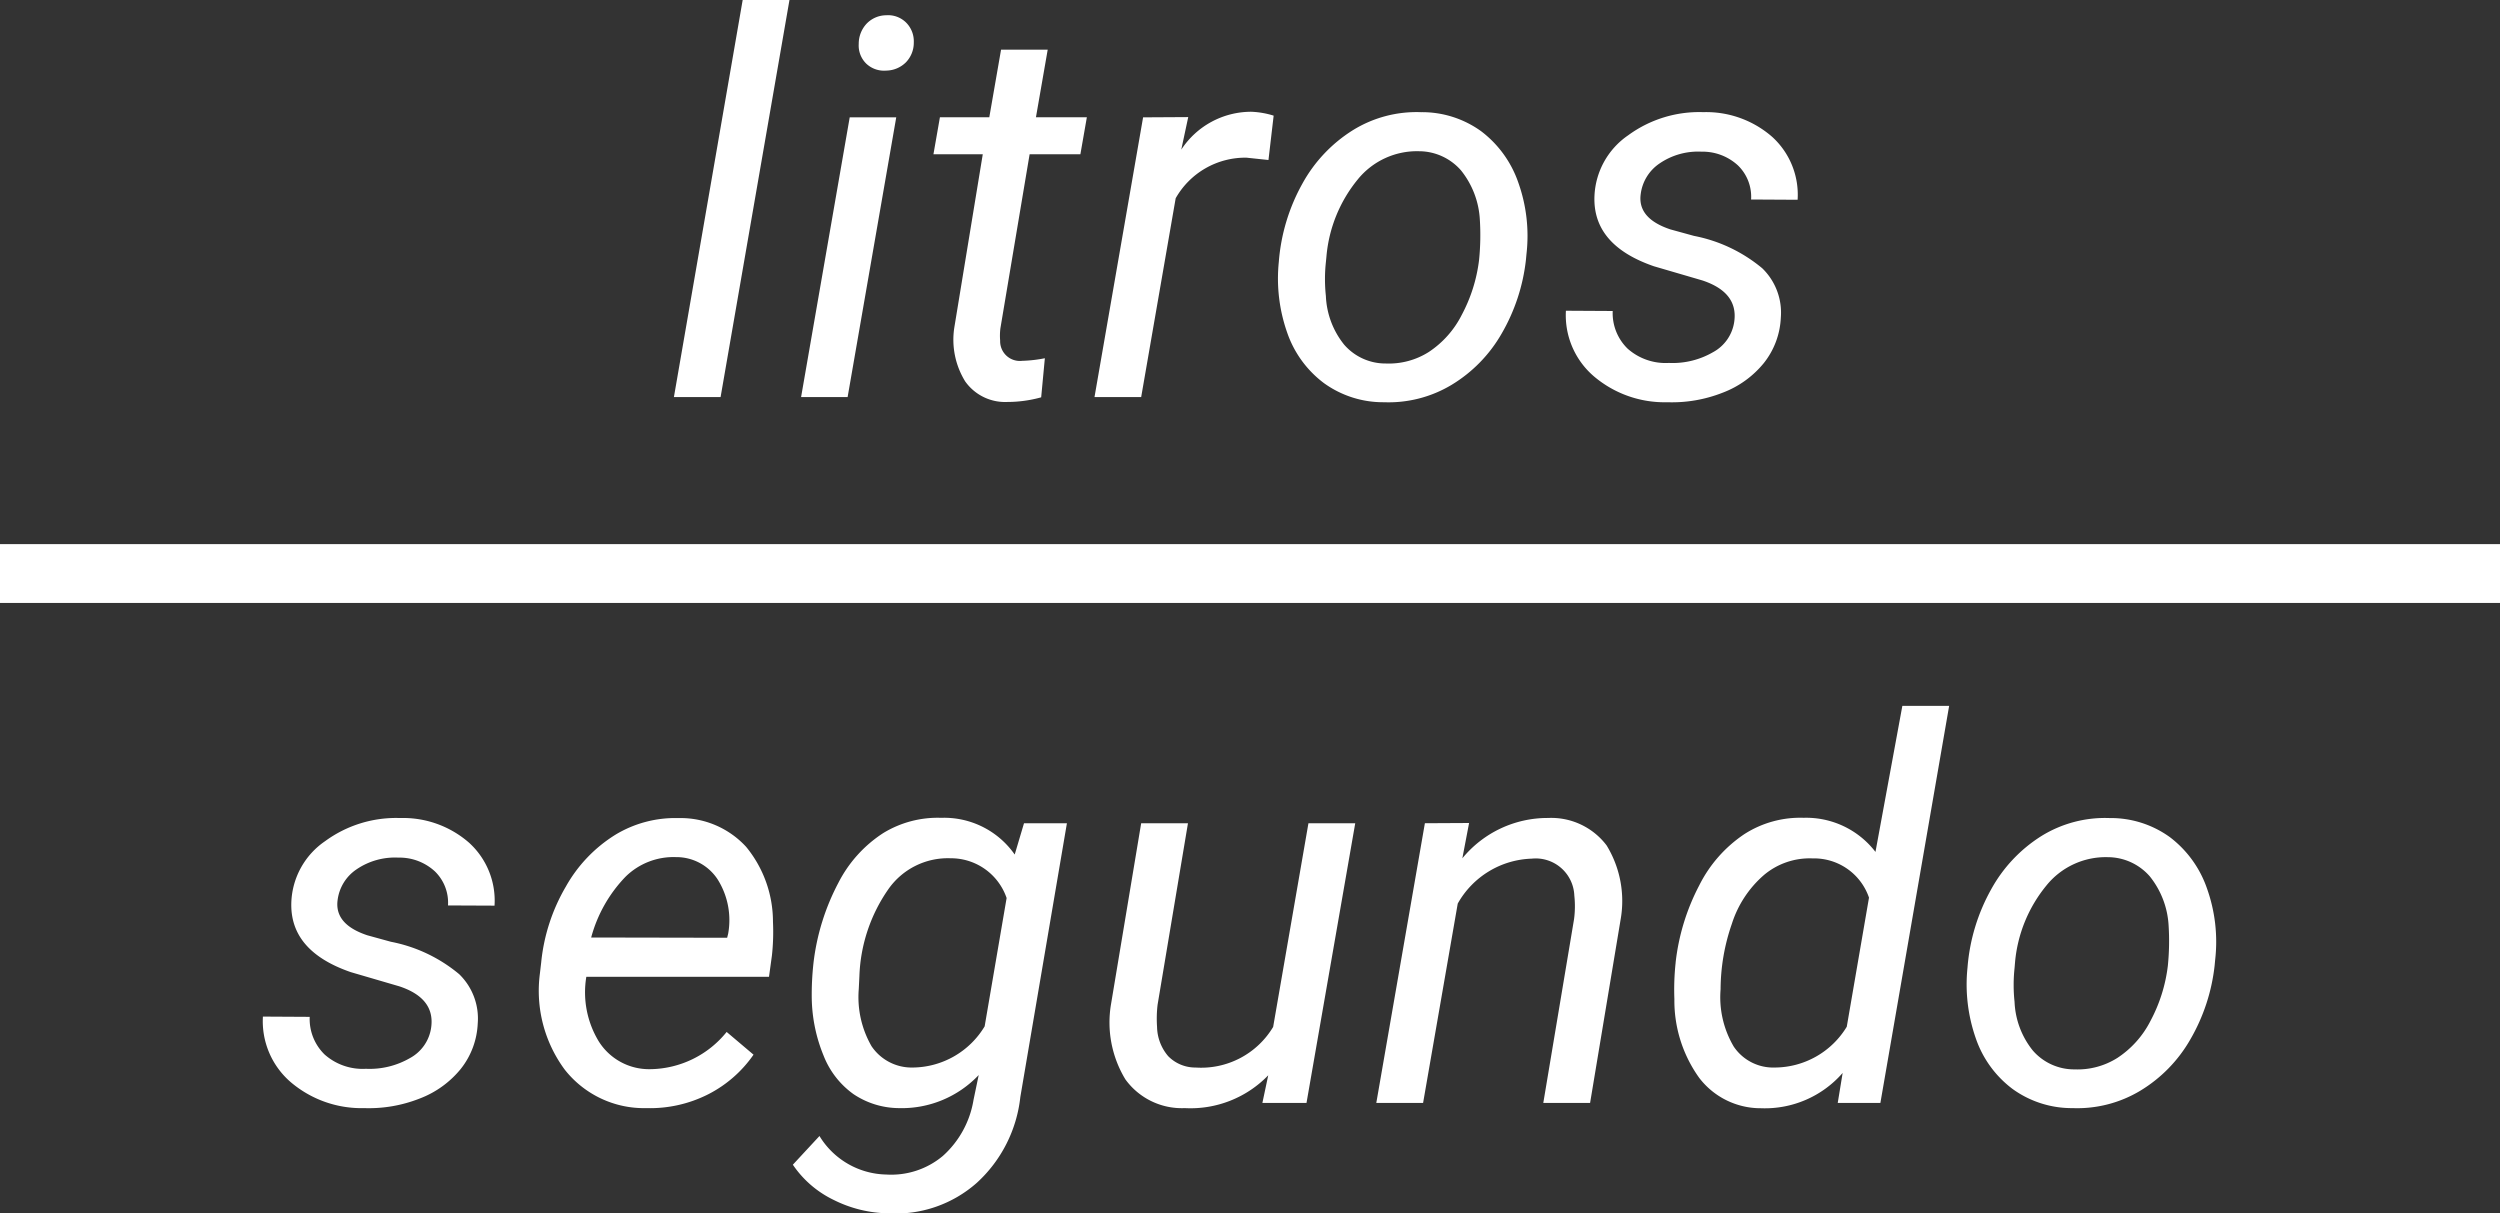 <svg xmlns="http://www.w3.org/2000/svg" width="85" height="41.255" viewBox="0 0 85 41.255">
  <rect x="0" y="0" width="85" height="41.255" fill="#333333" stroke="none"/>
  <g id="Grupo_1015988" data-name="Grupo 1015988" transform="translate(-810.5 -8654)">
    <path id="Trazado_737818" data-name="Trazado 737818" d="M6.161-2.575Q6.293-3.56,5.08-3.964L3.428-4.447Q1.336-5.168,1.406-6.838A2.634,2.634,0,0,1,2.553-8.9a4.085,4.085,0,0,1,2.553-.787,3.406,3.406,0,0,1,2.342.839,2.659,2.659,0,0,1,.866,2.14L6.732-6.715a1.484,1.484,0,0,0-.448-1.16,1.774,1.774,0,0,0-1.239-.466,2.316,2.316,0,0,0-1.424.4A1.48,1.48,0,0,0,2.979-6.9q-.114.826,1.011,1.2l.8.22a5.15,5.15,0,0,1,2.32,1.1A2.1,2.1,0,0,1,7.743-2.7a2.666,2.666,0,0,1-.58,1.547A3.317,3.317,0,0,1,5.757-.145,4.7,4.7,0,0,1,3.885.176a3.71,3.71,0,0,1-2.5-.883A2.731,2.731,0,0,1,.439-2.936l1.591.009a1.686,1.686,0,0,0,.51,1.283,1.948,1.948,0,0,0,1.4.483,2.741,2.741,0,0,0,1.5-.365A1.4,1.4,0,0,0,6.161-2.575ZM13.474.176A3.429,3.429,0,0,1,10.7-1.134a4.507,4.507,0,0,1-.844-3.261L9.9-4.772a6.327,6.327,0,0,1,.839-2.584,4.882,4.882,0,0,1,1.683-1.762,3.927,3.927,0,0,1,2.145-.567,3.024,3.024,0,0,1,2.3.976,4.012,4.012,0,0,1,.914,2.549,7.448,7.448,0,0,1-.035,1.143l-.1.729H11.435a3.212,3.212,0,0,0,.426,2.2,2.019,2.019,0,0,0,1.745.94,3.383,3.383,0,0,0,2.6-1.266l.914.773A4.183,4.183,0,0,1,15.579-.294,4.371,4.371,0,0,1,13.474.176Zm1.011-8.534a2.324,2.324,0,0,0-1.718.668A4.748,4.748,0,0,0,11.6-5.625l4.623.009.035-.141A2.6,2.6,0,0,0,15.9-7.6,1.674,1.674,0,0,0,14.484-8.358ZM19.16-4.772A7.75,7.75,0,0,1,20-7.475a4.39,4.39,0,0,1,1.529-1.7A3.545,3.545,0,0,1,23.5-9.694,2.926,2.926,0,0,1,26-8.446l.316-1.063h1.459L26.191-.2a4.627,4.627,0,0,1-1.477,2.914A4.159,4.159,0,0,1,21.7,3.753,4.281,4.281,0,0,1,19.85,3.3a3.518,3.518,0,0,1-1.393-1.2l.905-.976a2.721,2.721,0,0,0,2.276,1.31,2.728,2.728,0,0,0,1.92-.633A3.265,3.265,0,0,0,24.6-.105l.176-.844A3.6,3.6,0,0,1,22.061.176,2.8,2.8,0,0,1,20.518-.3,2.913,2.913,0,0,1,19.5-1.613a5.354,5.354,0,0,1-.4-1.912A9.825,9.825,0,0,1,19.16-4.772Zm1.538.9a3.345,3.345,0,0,0,.435,1.944,1.644,1.644,0,0,0,1.393.724,2.881,2.881,0,0,0,2.452-1.4l.747-4.363a2,2,0,0,0-1.907-1.352A2.468,2.468,0,0,0,21.7-7.261a5.488,5.488,0,0,0-.98,2.941ZM34.62-.94A3.673,3.673,0,0,1,31.781.176,2.37,2.37,0,0,1,29.764-.8a3.731,3.731,0,0,1-.488-2.566L30.3-9.51h1.591L30.858-3.34a4.1,4.1,0,0,0-.018.756,1.573,1.573,0,0,0,.378.993,1.29,1.29,0,0,0,.932.387,2.854,2.854,0,0,0,2.637-1.38l1.2-6.926h1.591L35.921,0h-1.5Zm6.829-8.578-.229,1.2a3.749,3.749,0,0,1,2.918-1.371,2.359,2.359,0,0,1,1.986.932A3.619,3.619,0,0,1,46.6-6.231L45.563,0H43.972l1.046-6.251a3.332,3.332,0,0,0,.009-.8,1.314,1.314,0,0,0-1.45-1.255,2.994,2.994,0,0,0-2.514,1.528L39.885,0H38.294l1.652-9.51Zm7.022,4.746a7.4,7.4,0,0,1,.8-2.619A4.534,4.534,0,0,1,50.81-9.141a3.517,3.517,0,0,1,2.013-.554,2.971,2.971,0,0,1,2.443,1.16L56.18-13.5h1.591L55.433,0h-1.45l.167-1.02a3.506,3.506,0,0,1-2.777,1.2,2.627,2.627,0,0,1-2.1-1.033,4.5,4.5,0,0,1-.844-2.676A8.547,8.547,0,0,1,48.472-4.772ZM50-3.864a3.3,3.3,0,0,0,.448,1.949,1.617,1.617,0,0,0,1.389.711A2.874,2.874,0,0,0,54.29-2.591l.756-4.389A1.973,1.973,0,0,0,53.13-8.314a2.411,2.411,0,0,0-1.657.566,3.663,3.663,0,0,0-1.09,1.659A6.842,6.842,0,0,0,50-3.864ZM63.229-9.686a3.428,3.428,0,0,1,2.048.65,3.7,3.7,0,0,1,1.261,1.745,5.4,5.4,0,0,1,.277,2.43l-.018.193a6.4,6.4,0,0,1-.826,2.509A4.848,4.848,0,0,1,64.266-.413a4.158,4.158,0,0,1-2.294.589,3.434,3.434,0,0,1-2.043-.65A3.611,3.611,0,0,1,58.676-2.2a5.547,5.547,0,0,1-.281-2.4,6.48,6.48,0,0,1,.8-2.654,4.96,4.96,0,0,1,1.718-1.824A4.109,4.109,0,0,1,63.229-9.686Zm-3.234,5.1a5.4,5.4,0,0,0,0,1.151,2.821,2.821,0,0,0,.62,1.652,1.86,1.86,0,0,0,1.419.642,2.534,2.534,0,0,0,1.459-.391,3.284,3.284,0,0,0,1.125-1.261,5.311,5.311,0,0,0,.589-1.872,8.431,8.431,0,0,0,.026-1.362,2.927,2.927,0,0,0-.642-1.679,1.9,1.9,0,0,0-1.424-.65,2.592,2.592,0,0,0-2.092.967,4.776,4.776,0,0,0-1.063,2.6Z" transform="translate(819 8691.5)" fill="#fff"/>
    <path id="Trazado_737817" data-name="Trazado 737817" d="M2,0H.413L2.751-13.5H4.342ZM6.319,0H4.737L6.39-9.51H7.972Zm1.31-12.981a.87.87,0,0,1,.672.242.9.9,0,0,1,.268.681.955.955,0,0,1-.268.677.962.962,0,0,1-.672.281.876.876,0,0,1-.677-.237.86.86,0,0,1-.255-.668,1,1,0,0,1,.264-.686A.93.93,0,0,1,7.629-12.981Zm5.493,1.169-.4,2.3h1.731l-.22,1.257H12.507l-.993,5.915a2.062,2.062,0,0,0-.009.422.67.67,0,0,0,.747.686,4.556,4.556,0,0,0,.773-.088L12.9.009a4.328,4.328,0,0,1-1.16.158,1.661,1.661,0,0,1-1.424-.7,2.7,2.7,0,0,1-.369-1.833l.967-5.889H9.237l.22-1.257h1.679l.4-2.3ZM20.628-8.06l-.747-.079a2.722,2.722,0,0,0-2.408,1.38L16.3,0H14.713l1.652-9.51L17.9-9.519l-.237,1.107A2.843,2.843,0,0,1,20.048-9.7a2.918,2.918,0,0,1,.756.132Zm5.186-1.626a3.428,3.428,0,0,1,2.048.65,3.7,3.7,0,0,1,1.261,1.745A5.4,5.4,0,0,1,29.4-4.86l-.018.193a6.4,6.4,0,0,1-.826,2.509A4.848,4.848,0,0,1,26.851-.413a4.158,4.158,0,0,1-2.294.589,3.434,3.434,0,0,1-2.043-.65A3.611,3.611,0,0,1,21.261-2.2a5.547,5.547,0,0,1-.281-2.4,6.48,6.48,0,0,1,.8-2.654A4.96,4.96,0,0,1,23.5-9.075,4.109,4.109,0,0,1,25.813-9.686Zm-3.234,5.1a5.4,5.4,0,0,0,0,1.151,2.821,2.821,0,0,0,.62,1.652,1.86,1.86,0,0,0,1.419.642,2.534,2.534,0,0,0,1.459-.391A3.284,3.284,0,0,0,27.2-2.795a5.311,5.311,0,0,0,.589-1.872,8.431,8.431,0,0,0,.026-1.362,2.927,2.927,0,0,0-.642-1.679,1.9,1.9,0,0,0-1.424-.65,2.592,2.592,0,0,0-2.092.967A4.776,4.776,0,0,0,22.6-4.79ZM36.466-2.575q.132-.984-1.081-1.389l-1.652-.483q-2.092-.721-2.021-2.391A2.634,2.634,0,0,1,32.858-8.9a4.085,4.085,0,0,1,2.553-.787,3.406,3.406,0,0,1,2.342.839,2.659,2.659,0,0,1,.866,2.14l-1.582-.009a1.484,1.484,0,0,0-.448-1.16,1.774,1.774,0,0,0-1.239-.466,2.316,2.316,0,0,0-1.424.4A1.48,1.48,0,0,0,33.284-6.9q-.114.826,1.011,1.2l.8.22a5.15,5.15,0,0,1,2.32,1.1A2.1,2.1,0,0,1,38.048-2.7a2.666,2.666,0,0,1-.58,1.547A3.317,3.317,0,0,1,36.062-.145a4.7,4.7,0,0,1-1.872.321,3.71,3.71,0,0,1-2.5-.883,2.731,2.731,0,0,1-.949-2.228l1.591.009a1.686,1.686,0,0,0,.51,1.283,1.948,1.948,0,0,0,1.4.483,2.741,2.741,0,0,0,1.5-.365A1.4,1.4,0,0,0,36.466-2.575Z" transform="translate(833 8667.5)" fill="#fff"/>
    <path id="Trazado_737819" data-name="Trazado 737819" d="M0,0H85" transform="translate(810.5 8673.5)" fill="none" stroke="#fff" stroke-width="2"/>
  </g>
</svg>
